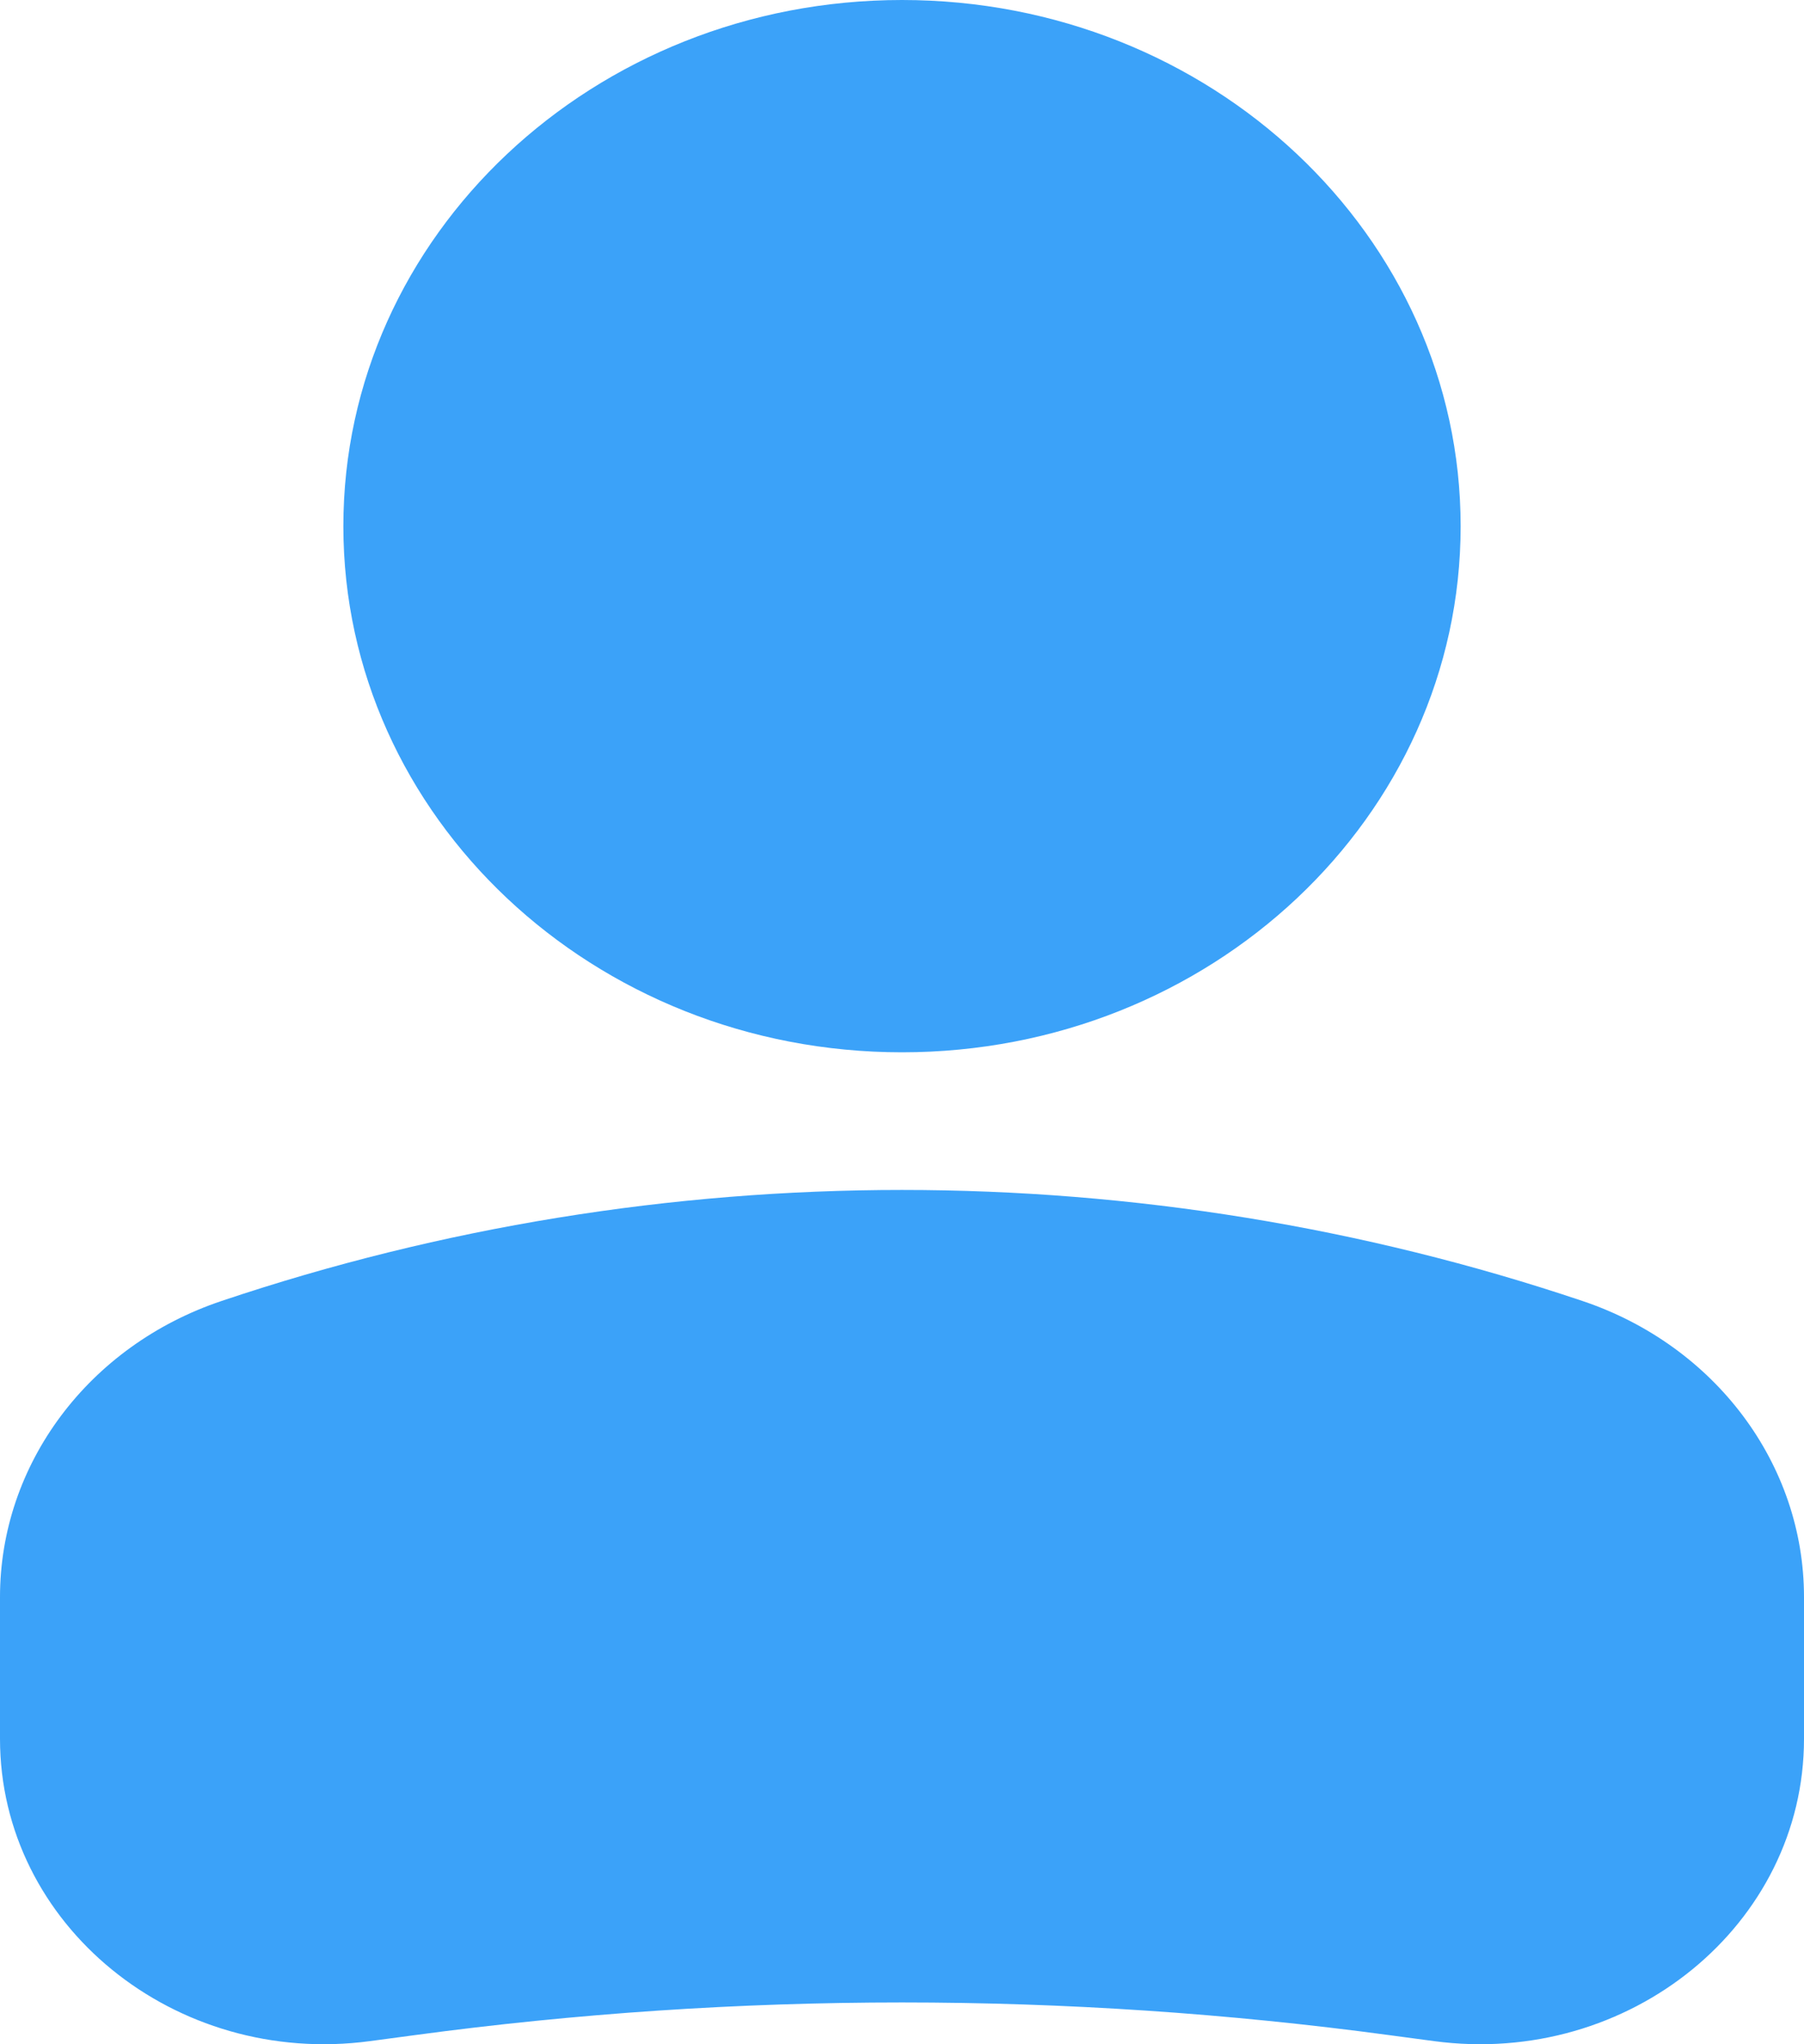 <svg width="15" height="17" viewBox="0 0 15 17" fill="none" xmlns="http://www.w3.org/2000/svg">
<path fill-rule="evenodd" clip-rule="evenodd" d="M12.145 4.376C12.145 1.959 10.065 0 7.5 0C4.935 0 2.855 1.959 2.855 4.376C2.855 6.792 4.935 8.751 7.5 8.751C10.065 8.751 12.145 6.792 12.145 4.376Z" fill="#3BA2F9"/>
<path fill-rule="evenodd" clip-rule="evenodd" d="M1.842 10.819C5.501 9.588 9.499 9.588 13.158 10.819C14.262 11.19 15 12.176 15 13.281V14.46C15 16.006 13.547 17.192 11.923 16.974L11.55 16.924C8.864 16.562 6.136 16.562 3.45 16.924L3.077 16.974C1.453 17.192 0 16.006 0 14.46V13.281C0 12.176 0.737 11.19 1.842 10.819Z" fill="#3BA2F9"/>
</svg>
